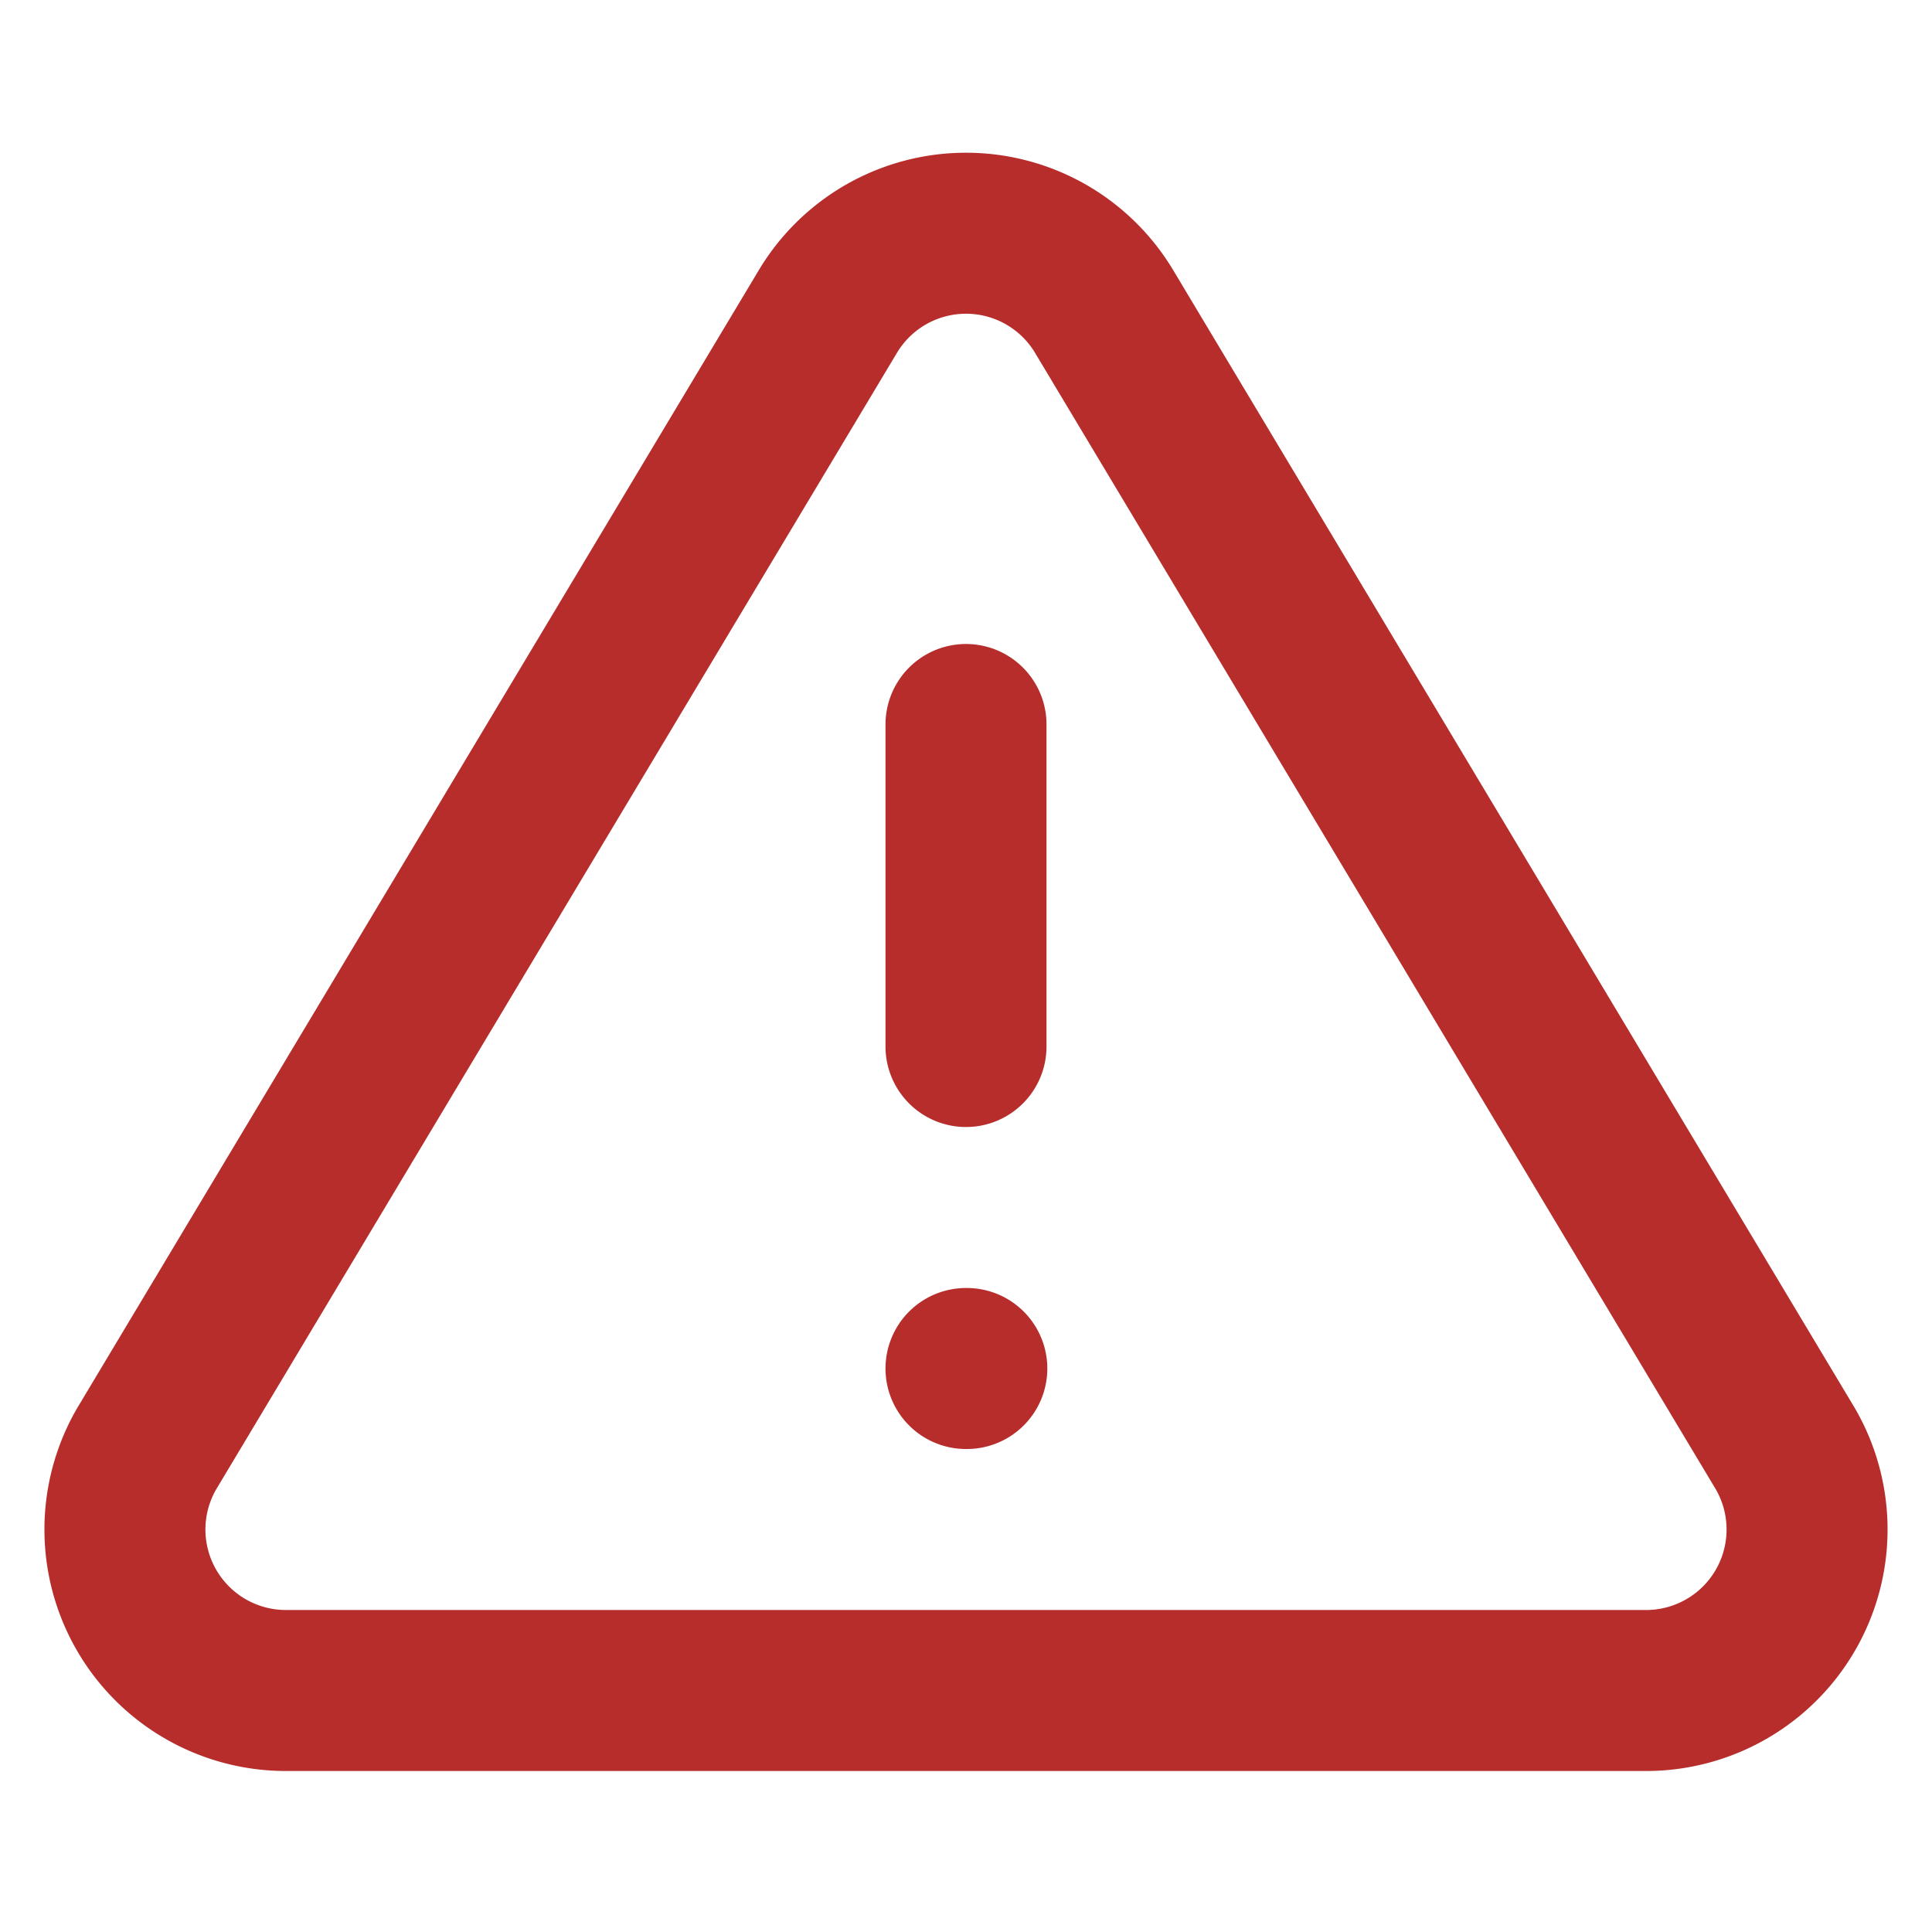 <svg width="24" height="24" viewBox="0 0 24 24" fill="none" stroke="#b62d2b" stroke-width="2" stroke-linecap="round" stroke-linejoin="round" class="feather feather-alert-triangle"><path d="M10.29 3.86 1.82 18a2 2 0 0 0 1.71 3h16.94a2 2 0 0 0 1.71-3L13.71 3.86a2 2 0 0 0-3.42 0zM12 9v4m0 4h.01"></path></svg>